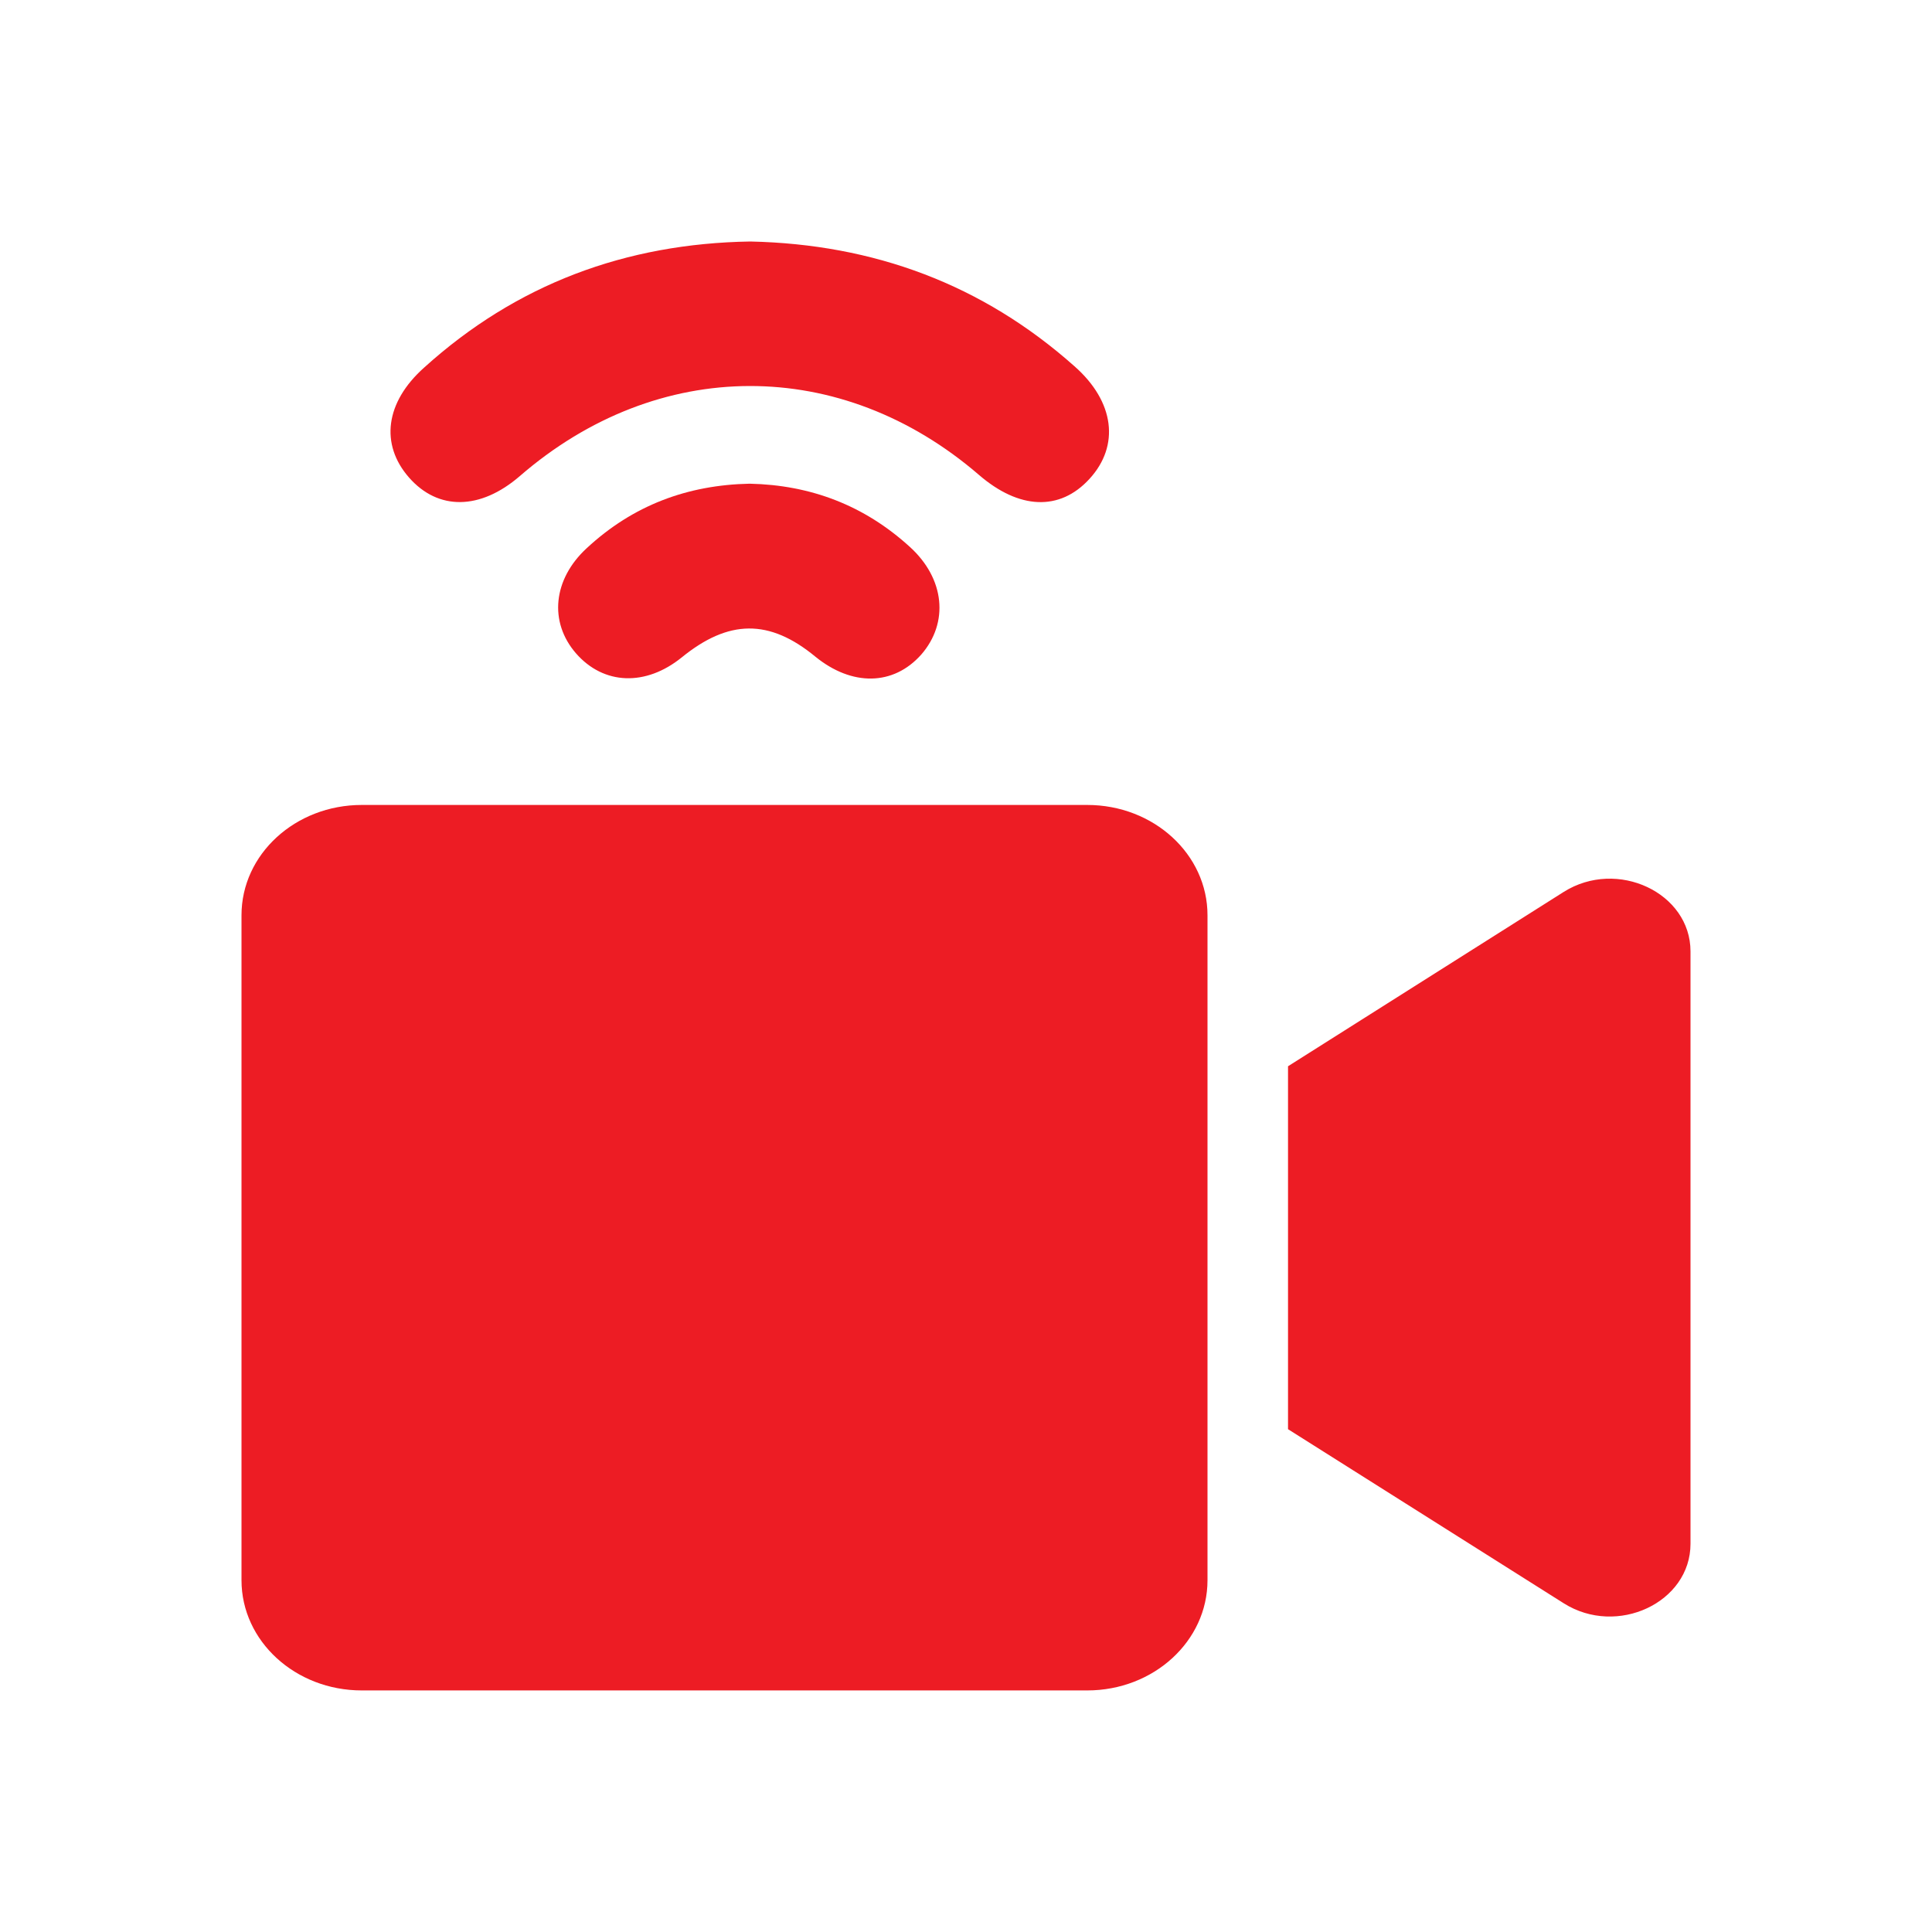 <svg width="28" height="28" viewBox="0 0 28 28" fill="none" xmlns="http://www.w3.org/2000/svg">
<path d="M15.757 11.666H5.243C4.28 11.666 3.5 12.381 3.5 13.264V22.902C3.5 23.784 4.28 24.499 5.243 24.499H15.757C16.72 24.499 17.5 23.784 17.5 22.902V13.264C17.5 12.381 16.72 11.666 15.757 11.666ZM22.663 12.926L18.667 15.453V20.713L22.663 23.236C23.435 23.724 24.5 23.226 24.5 22.374V13.788C24.5 12.939 23.439 12.438 22.663 12.926Z" fill="#ED1C24"/>
<path d="M10.874 3.5C12.663 3.539 14.236 4.119 15.573 5.309C16.153 5.82 16.232 6.459 15.789 6.941C15.357 7.413 14.767 7.383 14.187 6.882C12.191 5.162 9.537 5.162 7.531 6.902C6.961 7.393 6.351 7.403 5.928 6.921C5.506 6.44 5.584 5.83 6.145 5.329C7.482 4.119 9.065 3.529 10.874 3.5Z" fill="#ED1C24"/>
<path d="M10.864 7.01C11.749 7.029 12.525 7.324 13.184 7.924C13.695 8.386 13.754 9.025 13.351 9.487C12.948 9.94 12.348 9.949 11.817 9.517C11.149 8.966 10.559 8.976 9.881 9.527C9.36 9.949 8.75 9.93 8.347 9.468C7.954 9.015 8.013 8.396 8.504 7.944C9.173 7.324 9.959 7.029 10.864 7.01Z" fill="#ED1C24"/>
</svg>
